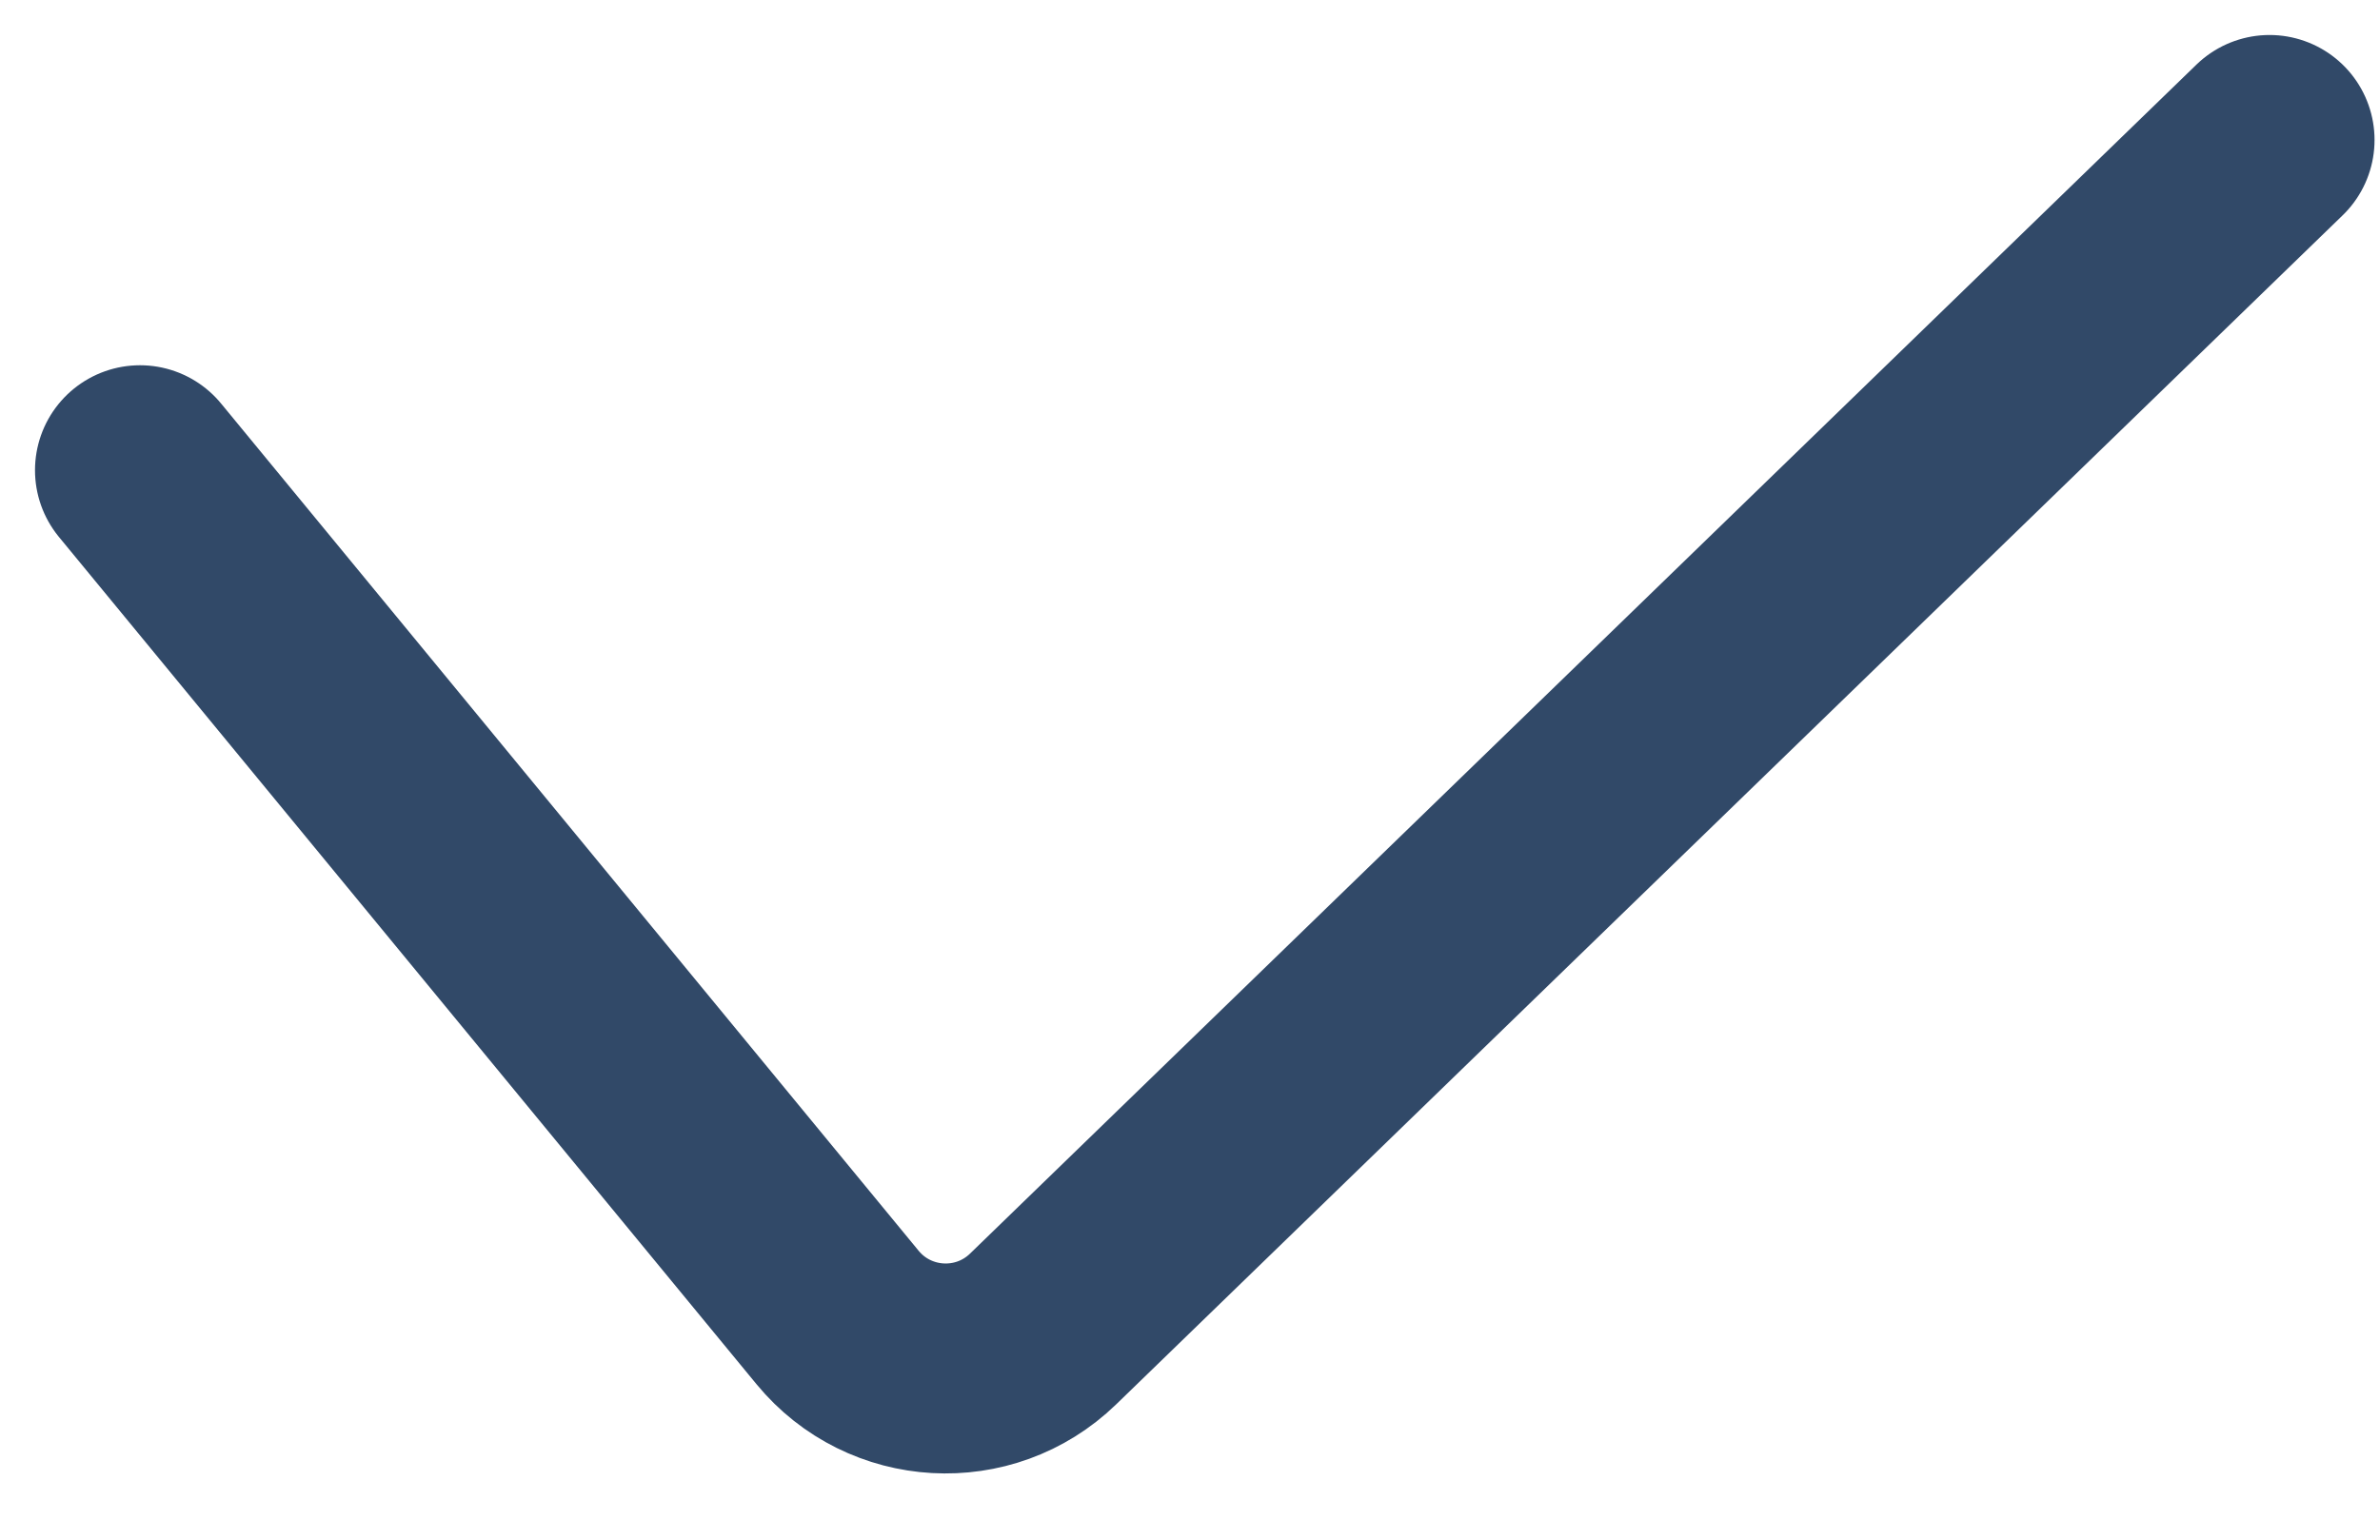 <svg width="34" height="22" viewBox="0 0 34 22" fill="none" xmlns="http://www.w3.org/2000/svg">
<path d="M2 6.719L11.965 18.825C12.708 19.727 14.062 19.803 14.901 18.99L32.422 2" stroke="#314968" stroke-width="3" stroke-linecap="round" stroke-linejoin="round"/>
</svg>
